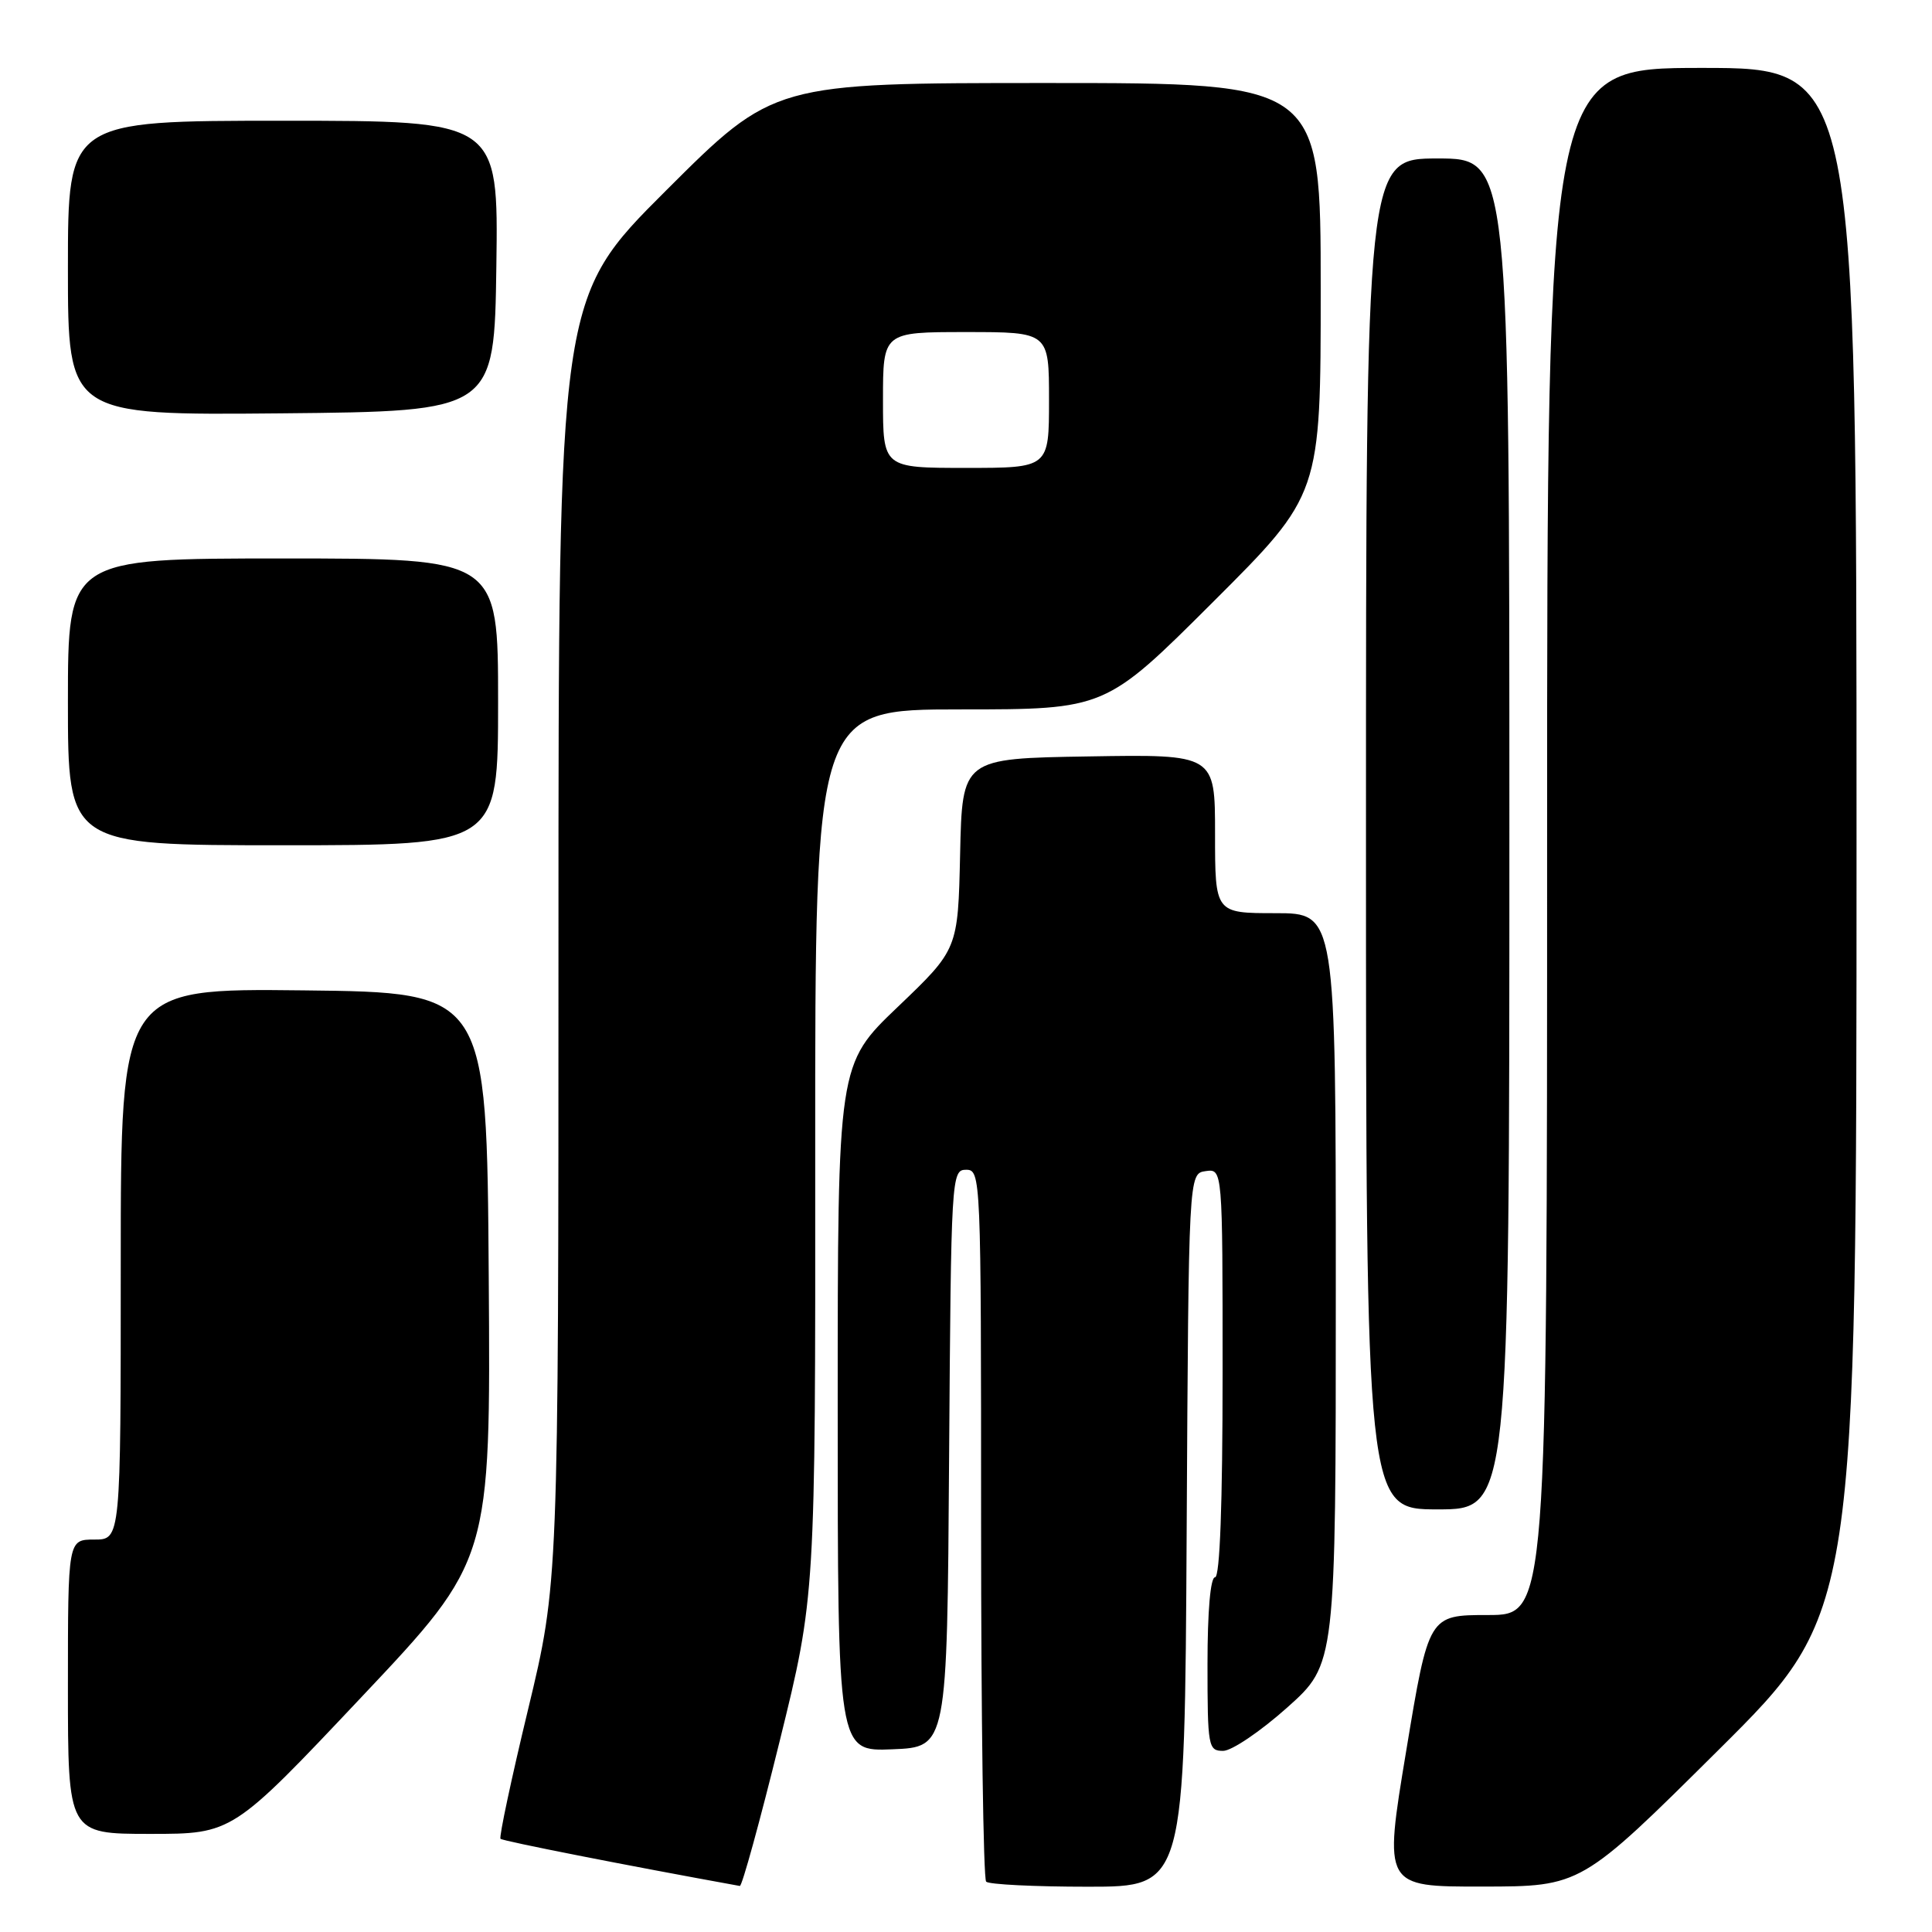 <?xml version="1.0" encoding="UTF-8" standalone="no"?>
<!DOCTYPE svg PUBLIC "-//W3C//DTD SVG 1.1//EN" "http://www.w3.org/Graphics/SVG/1.1/DTD/svg11.dtd" >
<svg xmlns="http://www.w3.org/2000/svg" xmlns:xlink="http://www.w3.org/1999/xlink" version="1.1" viewBox="0 0 256 256">
 <g >
 <path fill="currentColor"
d=" M 103.30 230.75 C 108.05 211.50 108.05 211.50 108.02 152.75 C 108.00 94.00 108.00 94.00 127.24 94.00 C 146.47 94.00 146.47 94.00 160.74 79.76 C 175.00 65.53 175.00 65.53 175.00 38.26 C 175.00 11.00 175.00 11.00 138.76 11.00 C 102.53 11.00 102.53 11.00 88.26 25.24 C 74.00 39.47 74.00 39.47 74.00 124.62 C 74.00 209.77 74.00 209.77 69.97 226.52 C 67.75 235.73 66.11 243.44 66.32 243.65 C 66.61 243.95 82.95 247.17 98.03 249.90 C 98.32 249.96 100.69 241.34 103.30 230.75 Z  M 157.24 202.75 C 157.50 155.50 157.50 155.50 159.75 155.18 C 162.00 154.86 162.00 154.86 162.00 181.93 C 162.00 199.31 161.64 209.00 161.00 209.00 C 160.39 209.00 160.00 213.50 160.00 220.50 C 160.00 231.46 160.10 232.00 162.07 232.00 C 163.21 232.00 167.03 229.41 170.57 226.25 C 177.00 220.50 177.00 220.50 177.00 170.75 C 177.00 121.00 177.00 121.00 169.00 121.00 C 161.00 121.00 161.00 121.00 161.00 110.48 C 161.00 99.95 161.00 99.95 144.25 100.23 C 127.50 100.50 127.50 100.50 127.22 113.15 C 126.94 125.79 126.94 125.79 118.97 133.41 C 111.00 141.02 111.00 141.02 111.00 186.55 C 111.00 232.09 111.00 232.09 118.25 231.79 C 125.50 231.50 125.50 231.50 125.76 193.25 C 126.02 155.83 126.07 155.00 128.01 155.00 C 129.97 155.00 130.00 155.76 130.00 201.83 C 130.00 227.59 130.30 248.97 130.67 249.33 C 131.03 249.70 137.10 250.00 144.16 250.00 C 156.98 250.00 156.98 250.00 157.24 202.75 Z  M 227.75 231.84 C 246.00 213.71 246.00 213.71 246.00 111.36 C 246.00 9.00 246.00 9.00 225.50 9.00 C 205.00 9.00 205.00 9.00 205.00 111.50 C 205.00 214.00 205.00 214.00 197.16 214.00 C 189.31 214.00 189.31 214.00 186.33 232.00 C 183.34 250.00 183.34 250.00 196.42 249.98 C 209.50 249.97 209.50 249.97 227.75 231.84 Z  M 47.91 224.86 C 65.02 206.73 65.02 206.73 64.76 169.11 C 64.50 131.50 64.50 131.50 40.25 131.23 C 16.00 130.96 16.00 130.96 16.00 167.48 C 16.00 204.00 16.00 204.00 12.50 204.00 C 9.00 204.00 9.00 204.00 9.00 223.50 C 9.00 243.00 9.00 243.00 19.90 243.00 C 30.80 243.00 30.80 243.00 47.91 224.86 Z  M 200.00 110.50 C 200.00 21.00 200.00 21.00 190.50 21.00 C 181.00 21.00 181.00 21.00 181.00 110.50 C 181.00 200.00 181.00 200.00 190.50 200.00 C 200.00 200.00 200.00 200.00 200.00 110.50 Z  M 66.00 93.00 C 66.00 74.00 66.00 74.00 37.50 74.00 C 9.00 74.00 9.00 74.00 9.00 93.00 C 9.00 112.00 9.00 112.00 37.50 112.00 C 66.00 112.00 66.00 112.00 66.00 93.00 Z  M 65.77 35.25 C 66.04 16.00 66.04 16.00 37.52 16.00 C 9.00 16.00 9.00 16.00 9.00 35.52 C 9.00 55.03 9.00 55.03 37.25 54.77 C 65.50 54.50 65.50 54.50 65.77 35.25 Z  M 117.00 53.00 C 117.00 44.00 117.00 44.00 128.00 44.00 C 139.00 44.00 139.00 44.00 139.00 53.00 C 139.00 62.00 139.00 62.00 128.00 62.00 C 117.00 62.00 117.00 62.00 117.00 53.00 Z "/>
</g>
</svg>